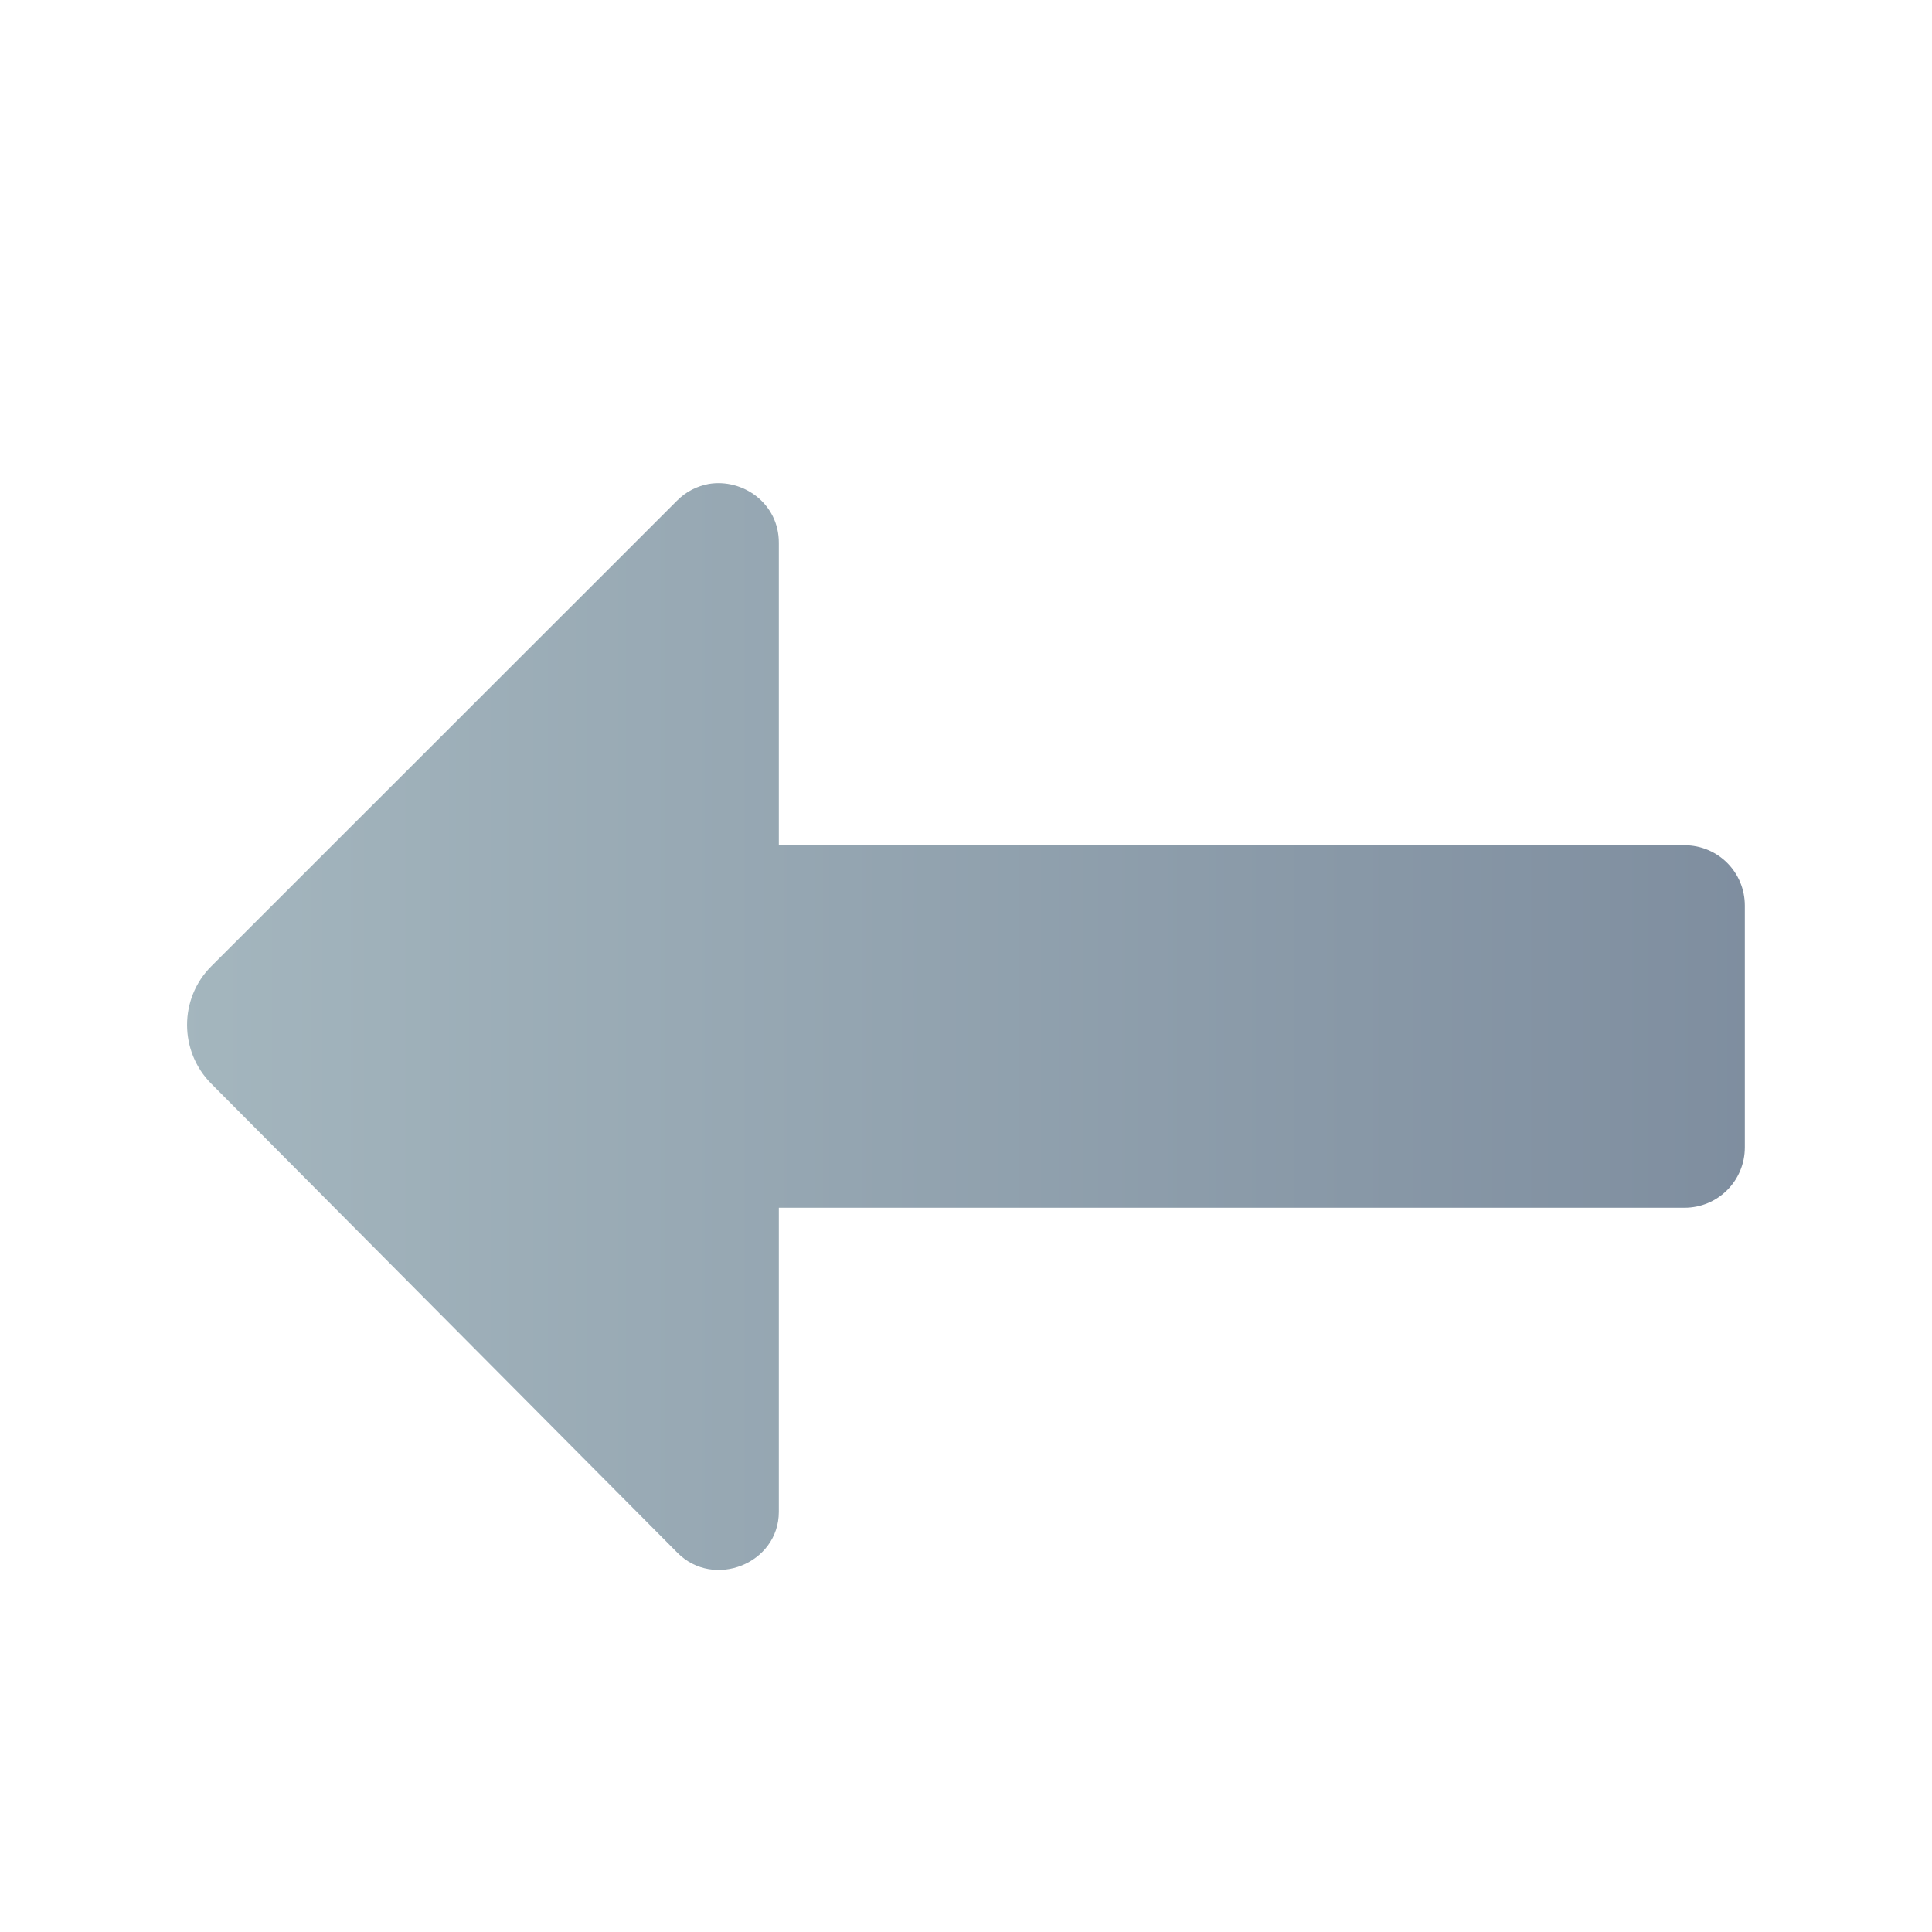 <?xml version="1.0" encoding="UTF-8" standalone="no"?>
<svg xmlns:dc="http://purl.org/dc/elements/1.1/" xmlns:cc="http://creativecommons.org/ns#" xmlns:rdf="http://www.w3.org/1999/02/22-rdf-syntax-ns#" xmlns:svg="http://www.w3.org/2000/svg" xmlns="http://www.w3.org/2000/svg" xmlns:xlink="http://www.w3.org/1999/xlink" xmlns:sodipodi="http://sodipodi.sourceforge.net/DTD/sodipodi-0.dtd" xmlns:inkscape="http://www.inkscape.org/namespaces/inkscape" width="16" height="16" viewBox="0 0 16 16" id="svg5442" version="1.1" inkscape:version="0.91 r13725" sodipodi:docname="4,arrow,direction,left,way,backword,previous.svg">
  <defs id="defs5444">
    <linearGradient inkscape:collect="always" xlink:href="#linearGradient5672" id="linearGradient5062" gradientUnits="userSpaceOnUse" gradientTransform="matrix(1.772,0,0,1.772,219.014,-1069.792)" x1="-122.788" y1="1193.405" x2="-114.875" y2="1193.405"/>
    <linearGradient inkscape:collect="always" id="linearGradient5672">
      <stop style="stop-color:#a4b6be;stop-opacity:1" offset="0" id="stop5674"/>
      <stop style="stop-color:#7c8b9d;stop-opacity:1" offset="1" id="stop5676"/>
    </linearGradient>
  </defs>
  <sodipodi:namedview id="base" pagecolor="#ffffff" bordercolor="#666666" borderopacity="1.0" inkscape:pageopacity="0.0" inkscape:pageshadow="2" inkscape:zoom="31.678384" inkscape:cx="1.3196203" inkscape:cy="2.4949661" inkscape:document-units="px" inkscape:current-layer="layer1" showgrid="true" units="px" inkscape:snap-bbox="true" inkscape:bbox-nodes="true" inkscape:bbox-paths="true" inkscape:snap-bbox-edge-midpoints="true" inkscape:snap-bbox-midpoints="true" inkscape:window-width="1366" inkscape:window-height="705" inkscape:window-x="-8" inkscape:window-y="-8" inkscape:window-maximized="1">
    <inkscape:grid type="xygrid" id="grid5450"/>
  </sodipodi:namedview>
  
  <g inkscape:label="Layer 1" inkscape:groupmode="layer" id="layer1" transform="translate(0,-1036.362)">
    <path id="path5060" d="m 14.45,1043.862 c 0,-0.277 -0.223,-0.5 -0.5,-0.5 l -7.5,0 0,-0.072 0,-1.035 0,-1.397 c 9e-4,-0.33 -0.301,-0.536 -0.582,-0.488 -0.093,0.018 -0.184,0.06 -0.262,0.139 l -3.857,3.856 c -0.267,0.267 -0.266,0.703 0,0.971 l 3.861,3.885 c 0.301,0.304 0.839,0.09 0.84,-0.338 l 0,-1.433 0,-1.086 7.5,0 c 0.277,0 0.5,-0.223 0.5,-0.5 l 0,-2 z" style="fill:url(#linearGradient5062);fill-opacity:1;stroke:none;stroke-width:1;stroke-linecap:round;stroke-linejoin:round;stroke-miterlimit:4;stroke-dasharray:none" inkscape:connector-curvature="0"/>
  </g>

	
	</svg>
